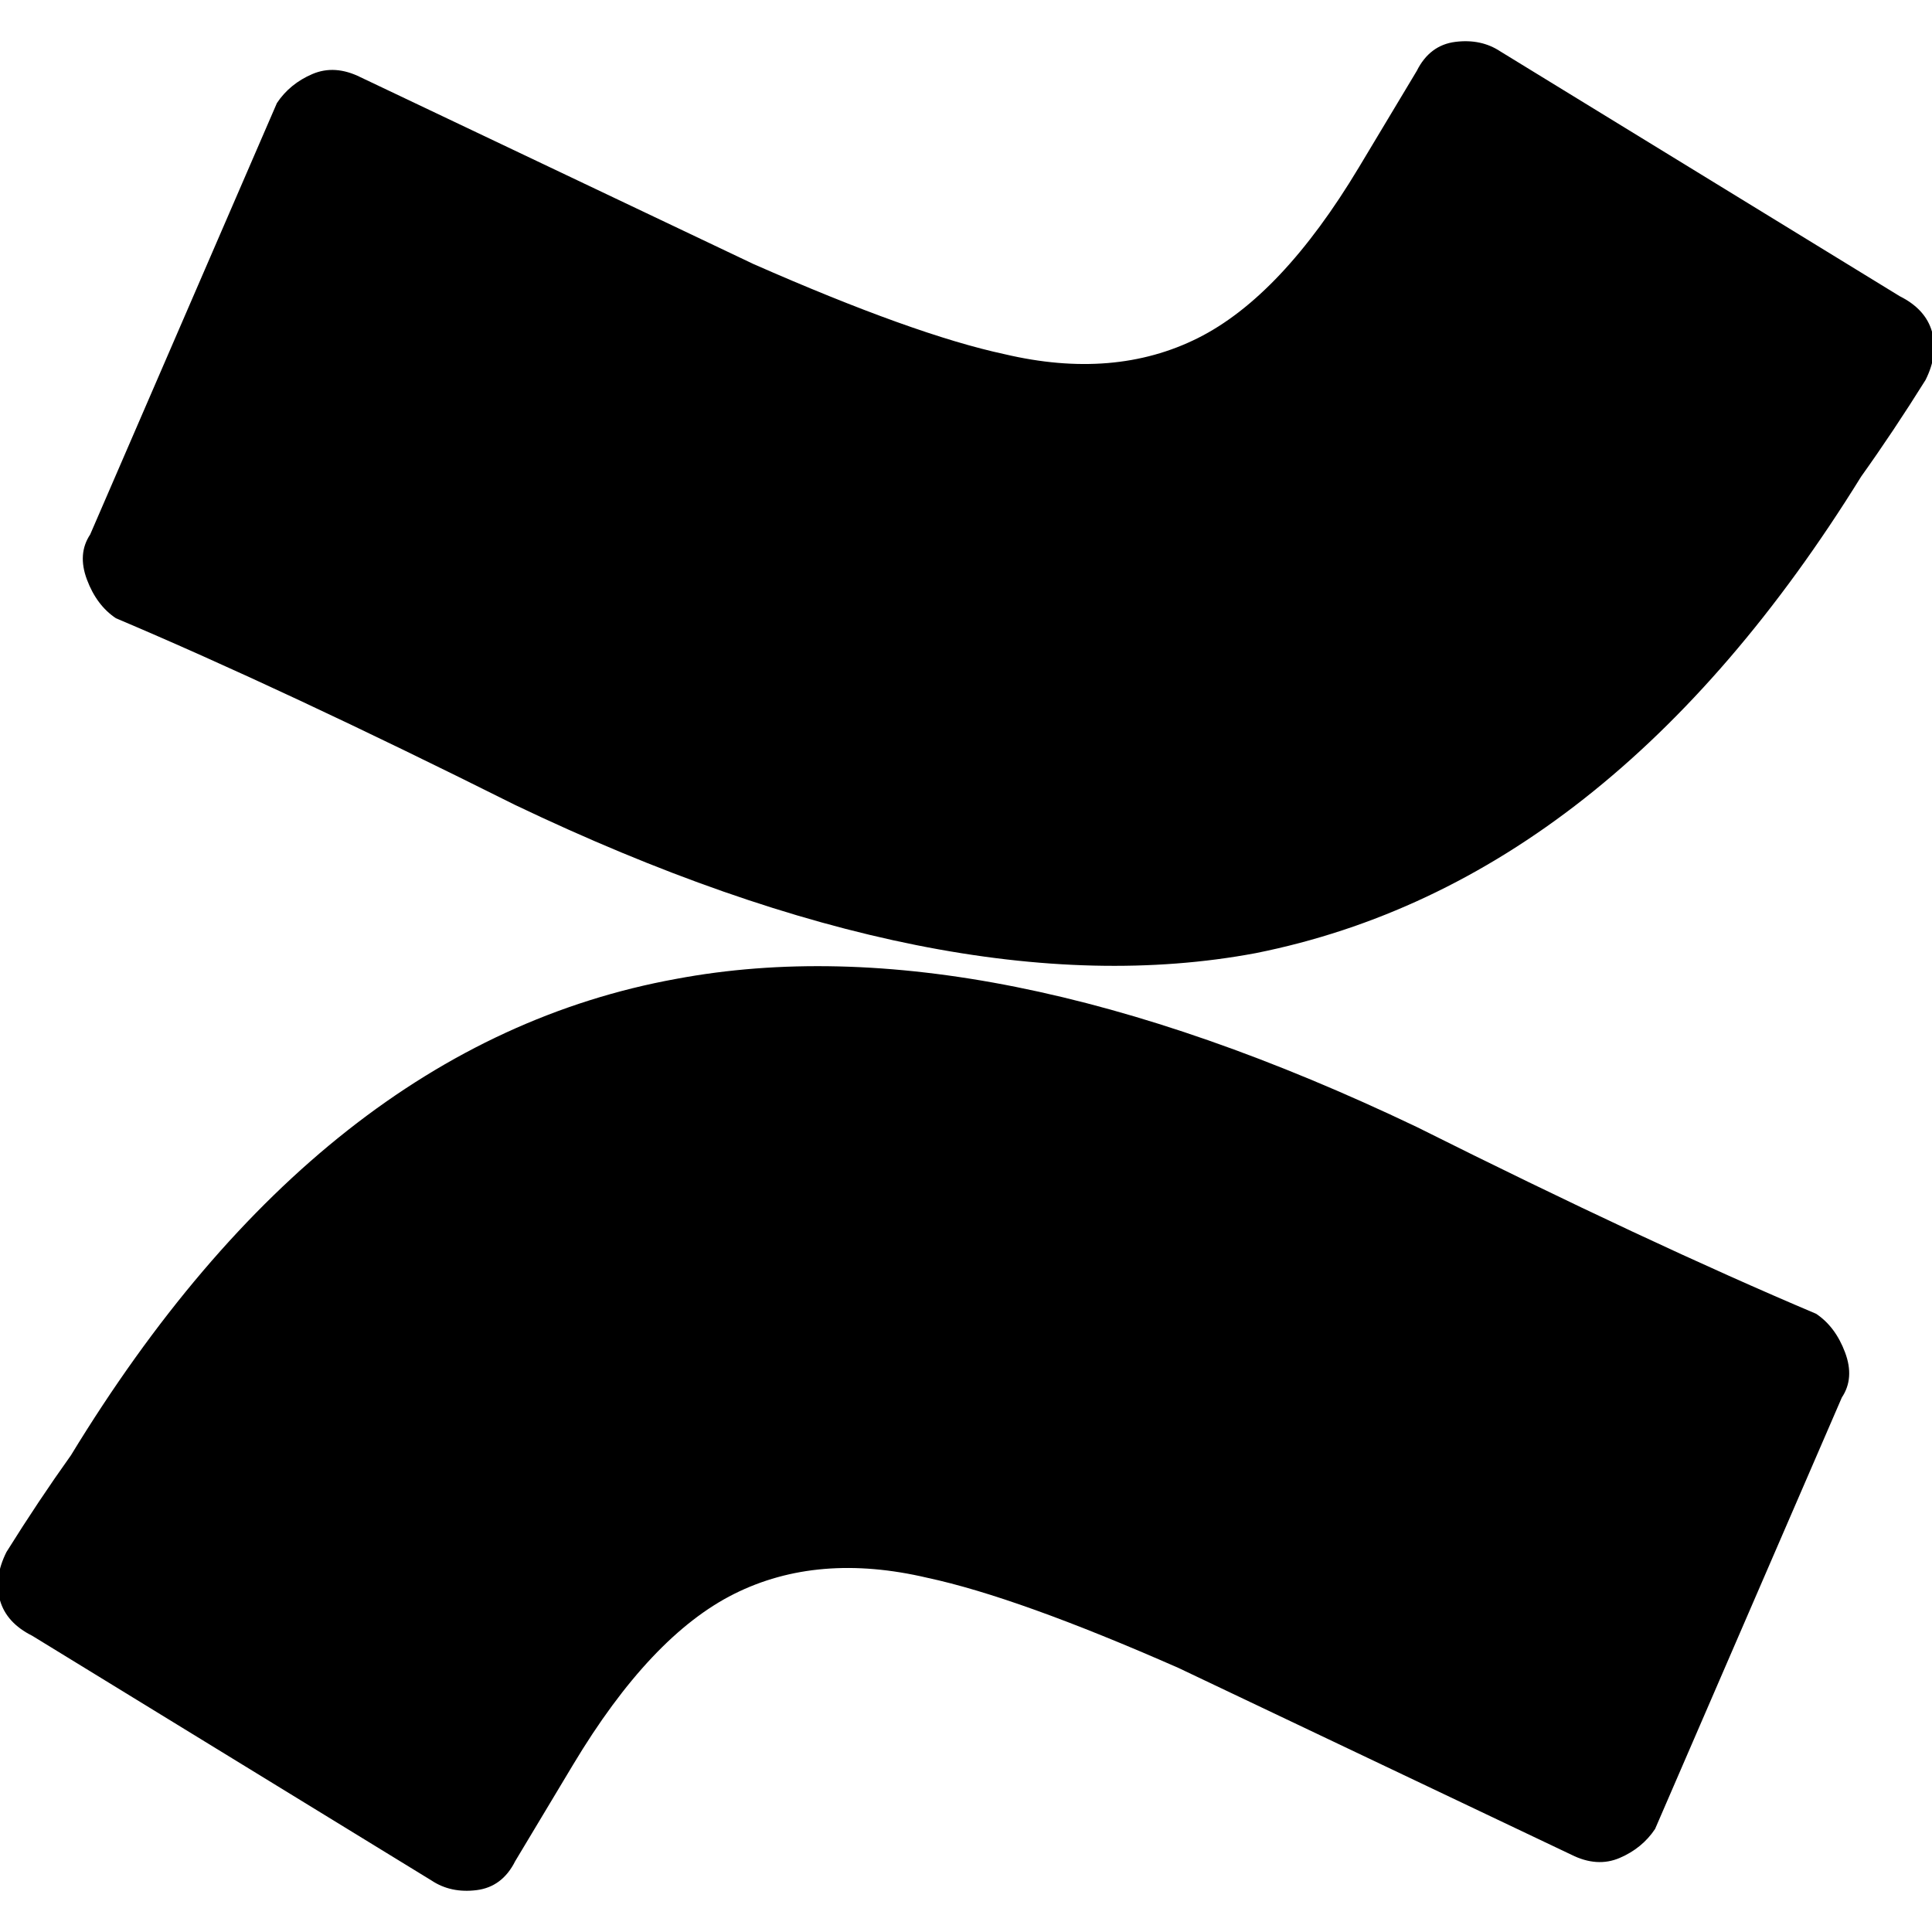 <svg viewBox="0 0 300 300.002" xmlns="http://www.w3.org/2000/svg"><path d="M11 226q-5 7-10 15-2 4-1 7.5t5 5.5l62 38q3 2 7 1.5t6-4.5l9-15q12-20 25-26.5t30-2.5q14 3 39 14l61 29q4 2 7.5.5t5.5-4.5l29-67q2-3 .5-7t-4.5-6q-26-11-62-29-67-32-115-23-55 10-94 74zM289 74q5-7 10-15 2-4 1-7.5t-5-5.5L233 8q-3-2-7-1.5t-6 4.5l-9 15q-12 20-25 26.5T156 55q-14-3-39-14L56 12q-4-2-7.5-.5T43 16L14 83q-2 3-.5 7t4.5 6q26 11 62 29 67 32 115 23 55-11 94-74z"/></svg>